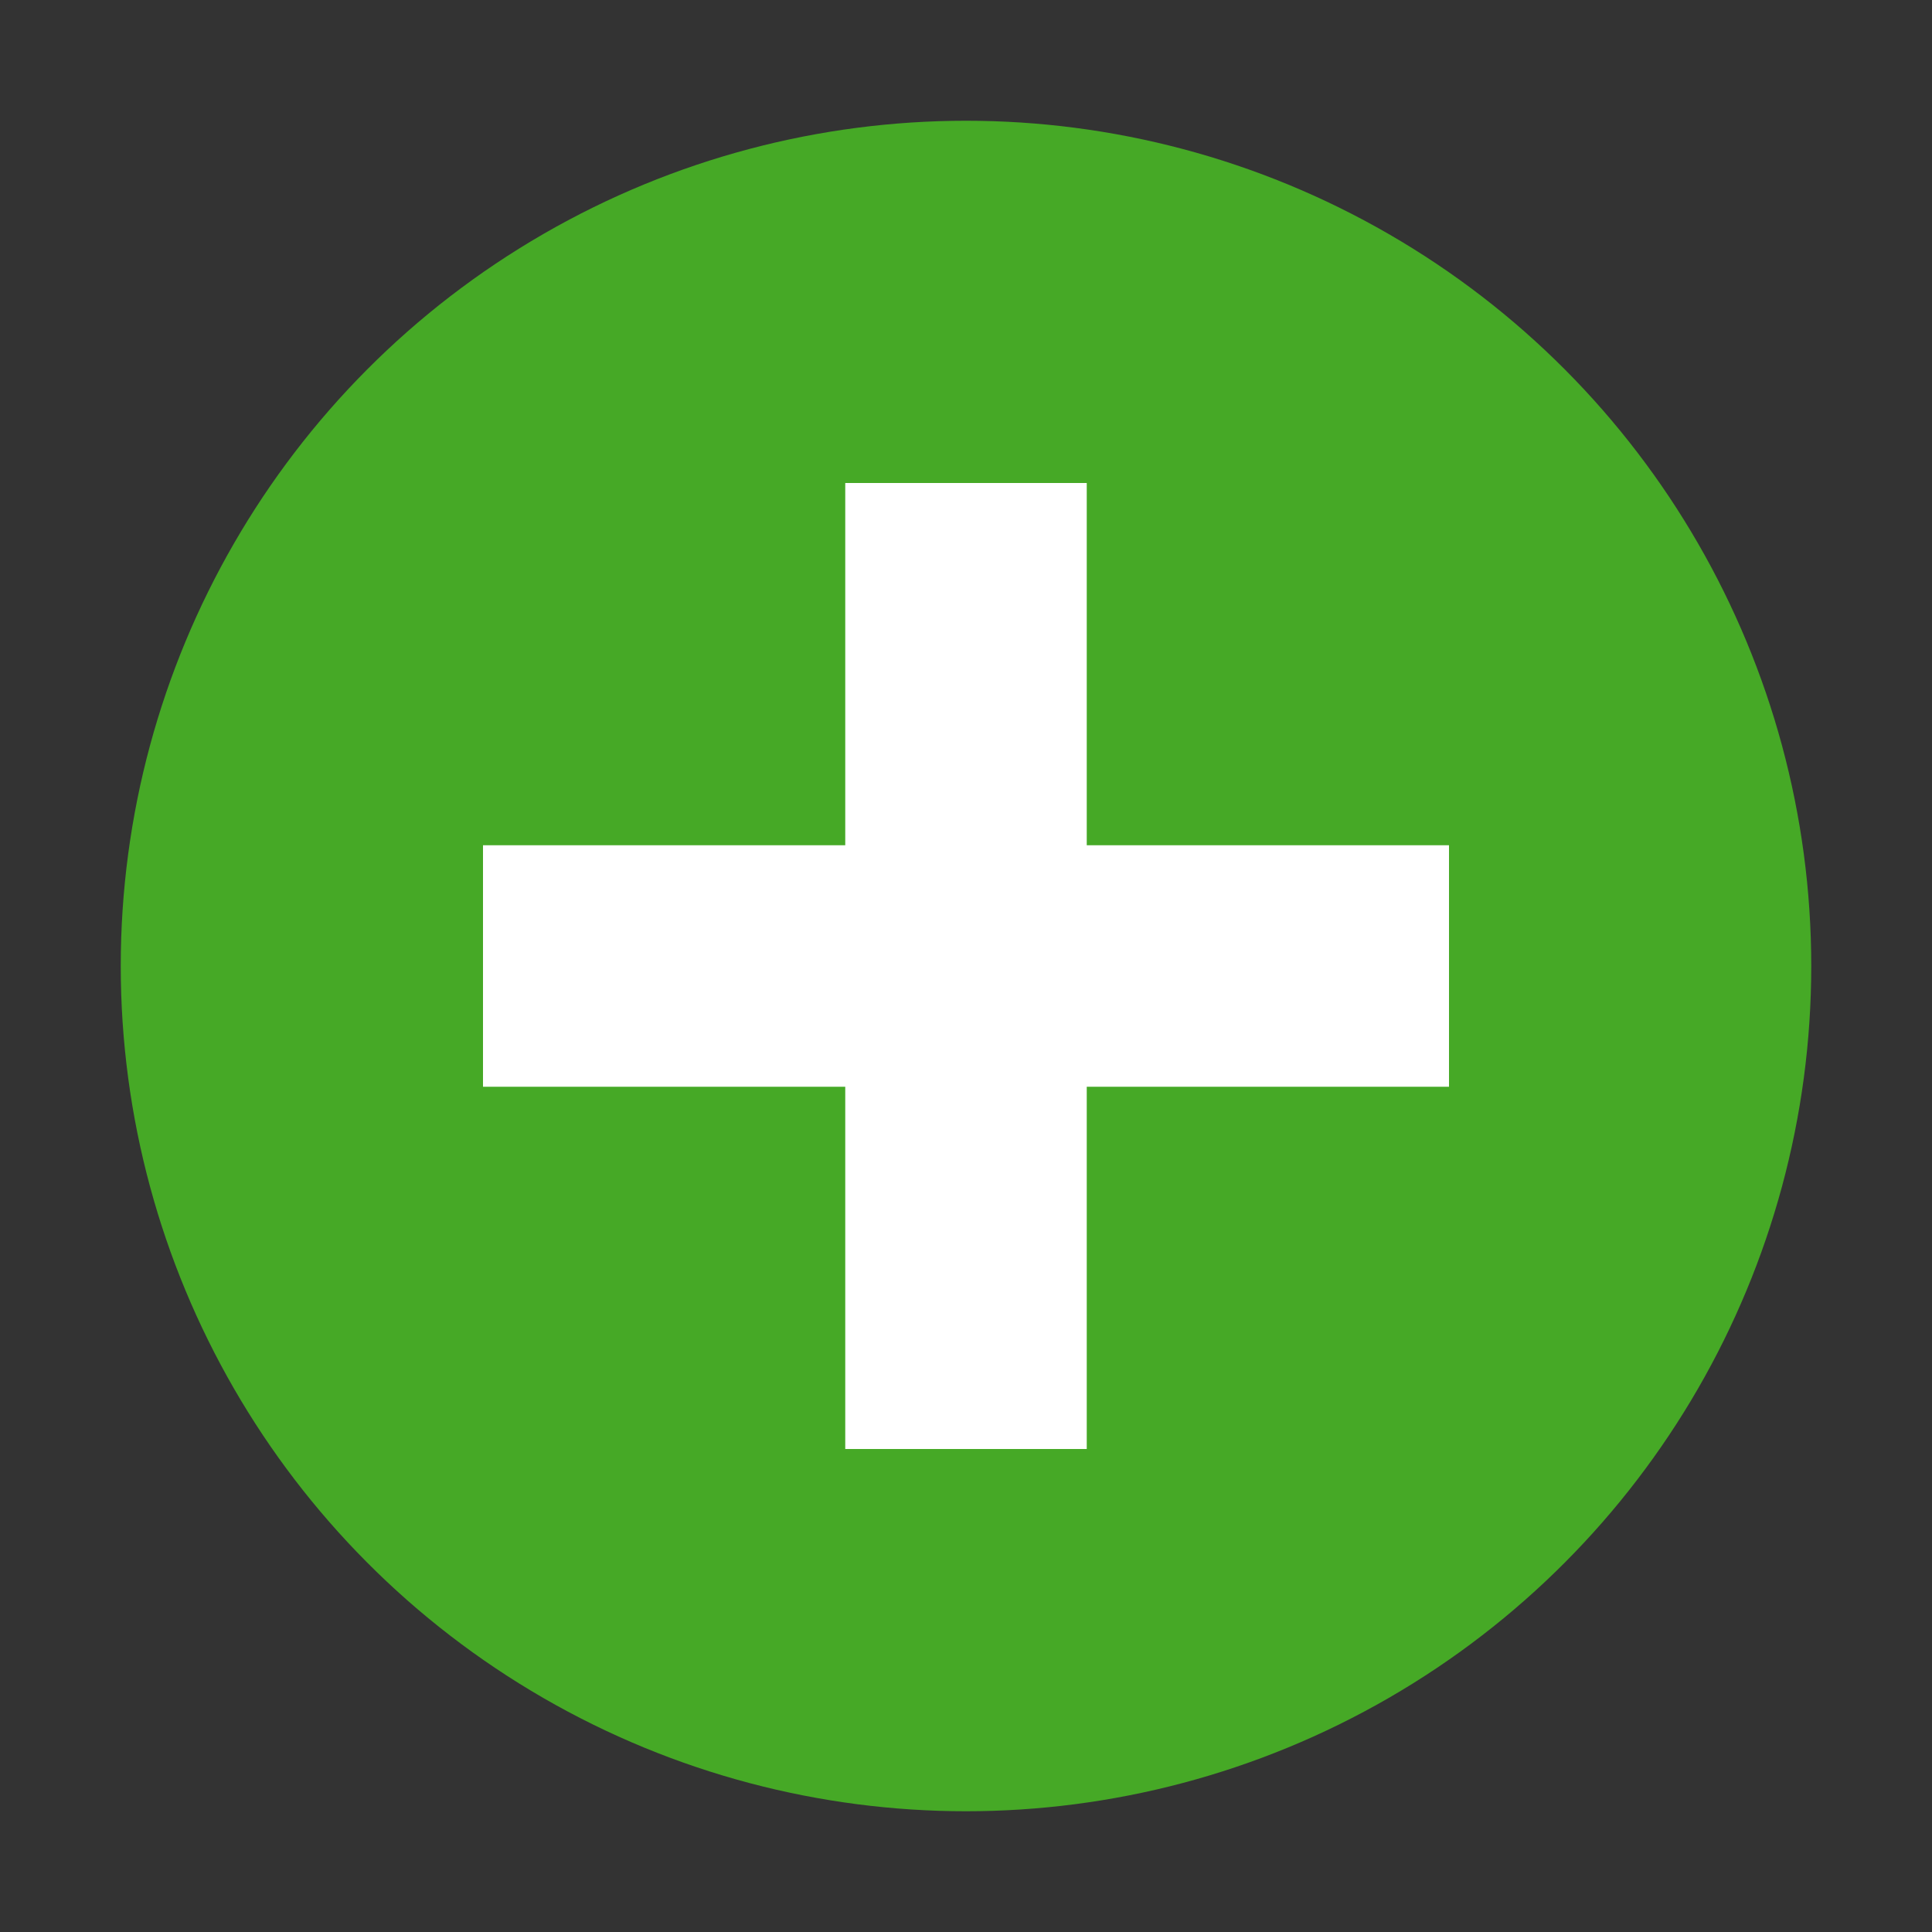 <svg xmlns="http://www.w3.org/2000/svg" viewBox="0 0 16 16"><rect x="0" y="0" width="16" height="16" fill="#333333" stroke="none"/>/&gt;<circle cx="8" cy="8" r="7" fill="#46a926"/><path d="M7 4v3H4v2h3v3h2V9h3V7H9V4H7z" fill="#fff"/></svg>